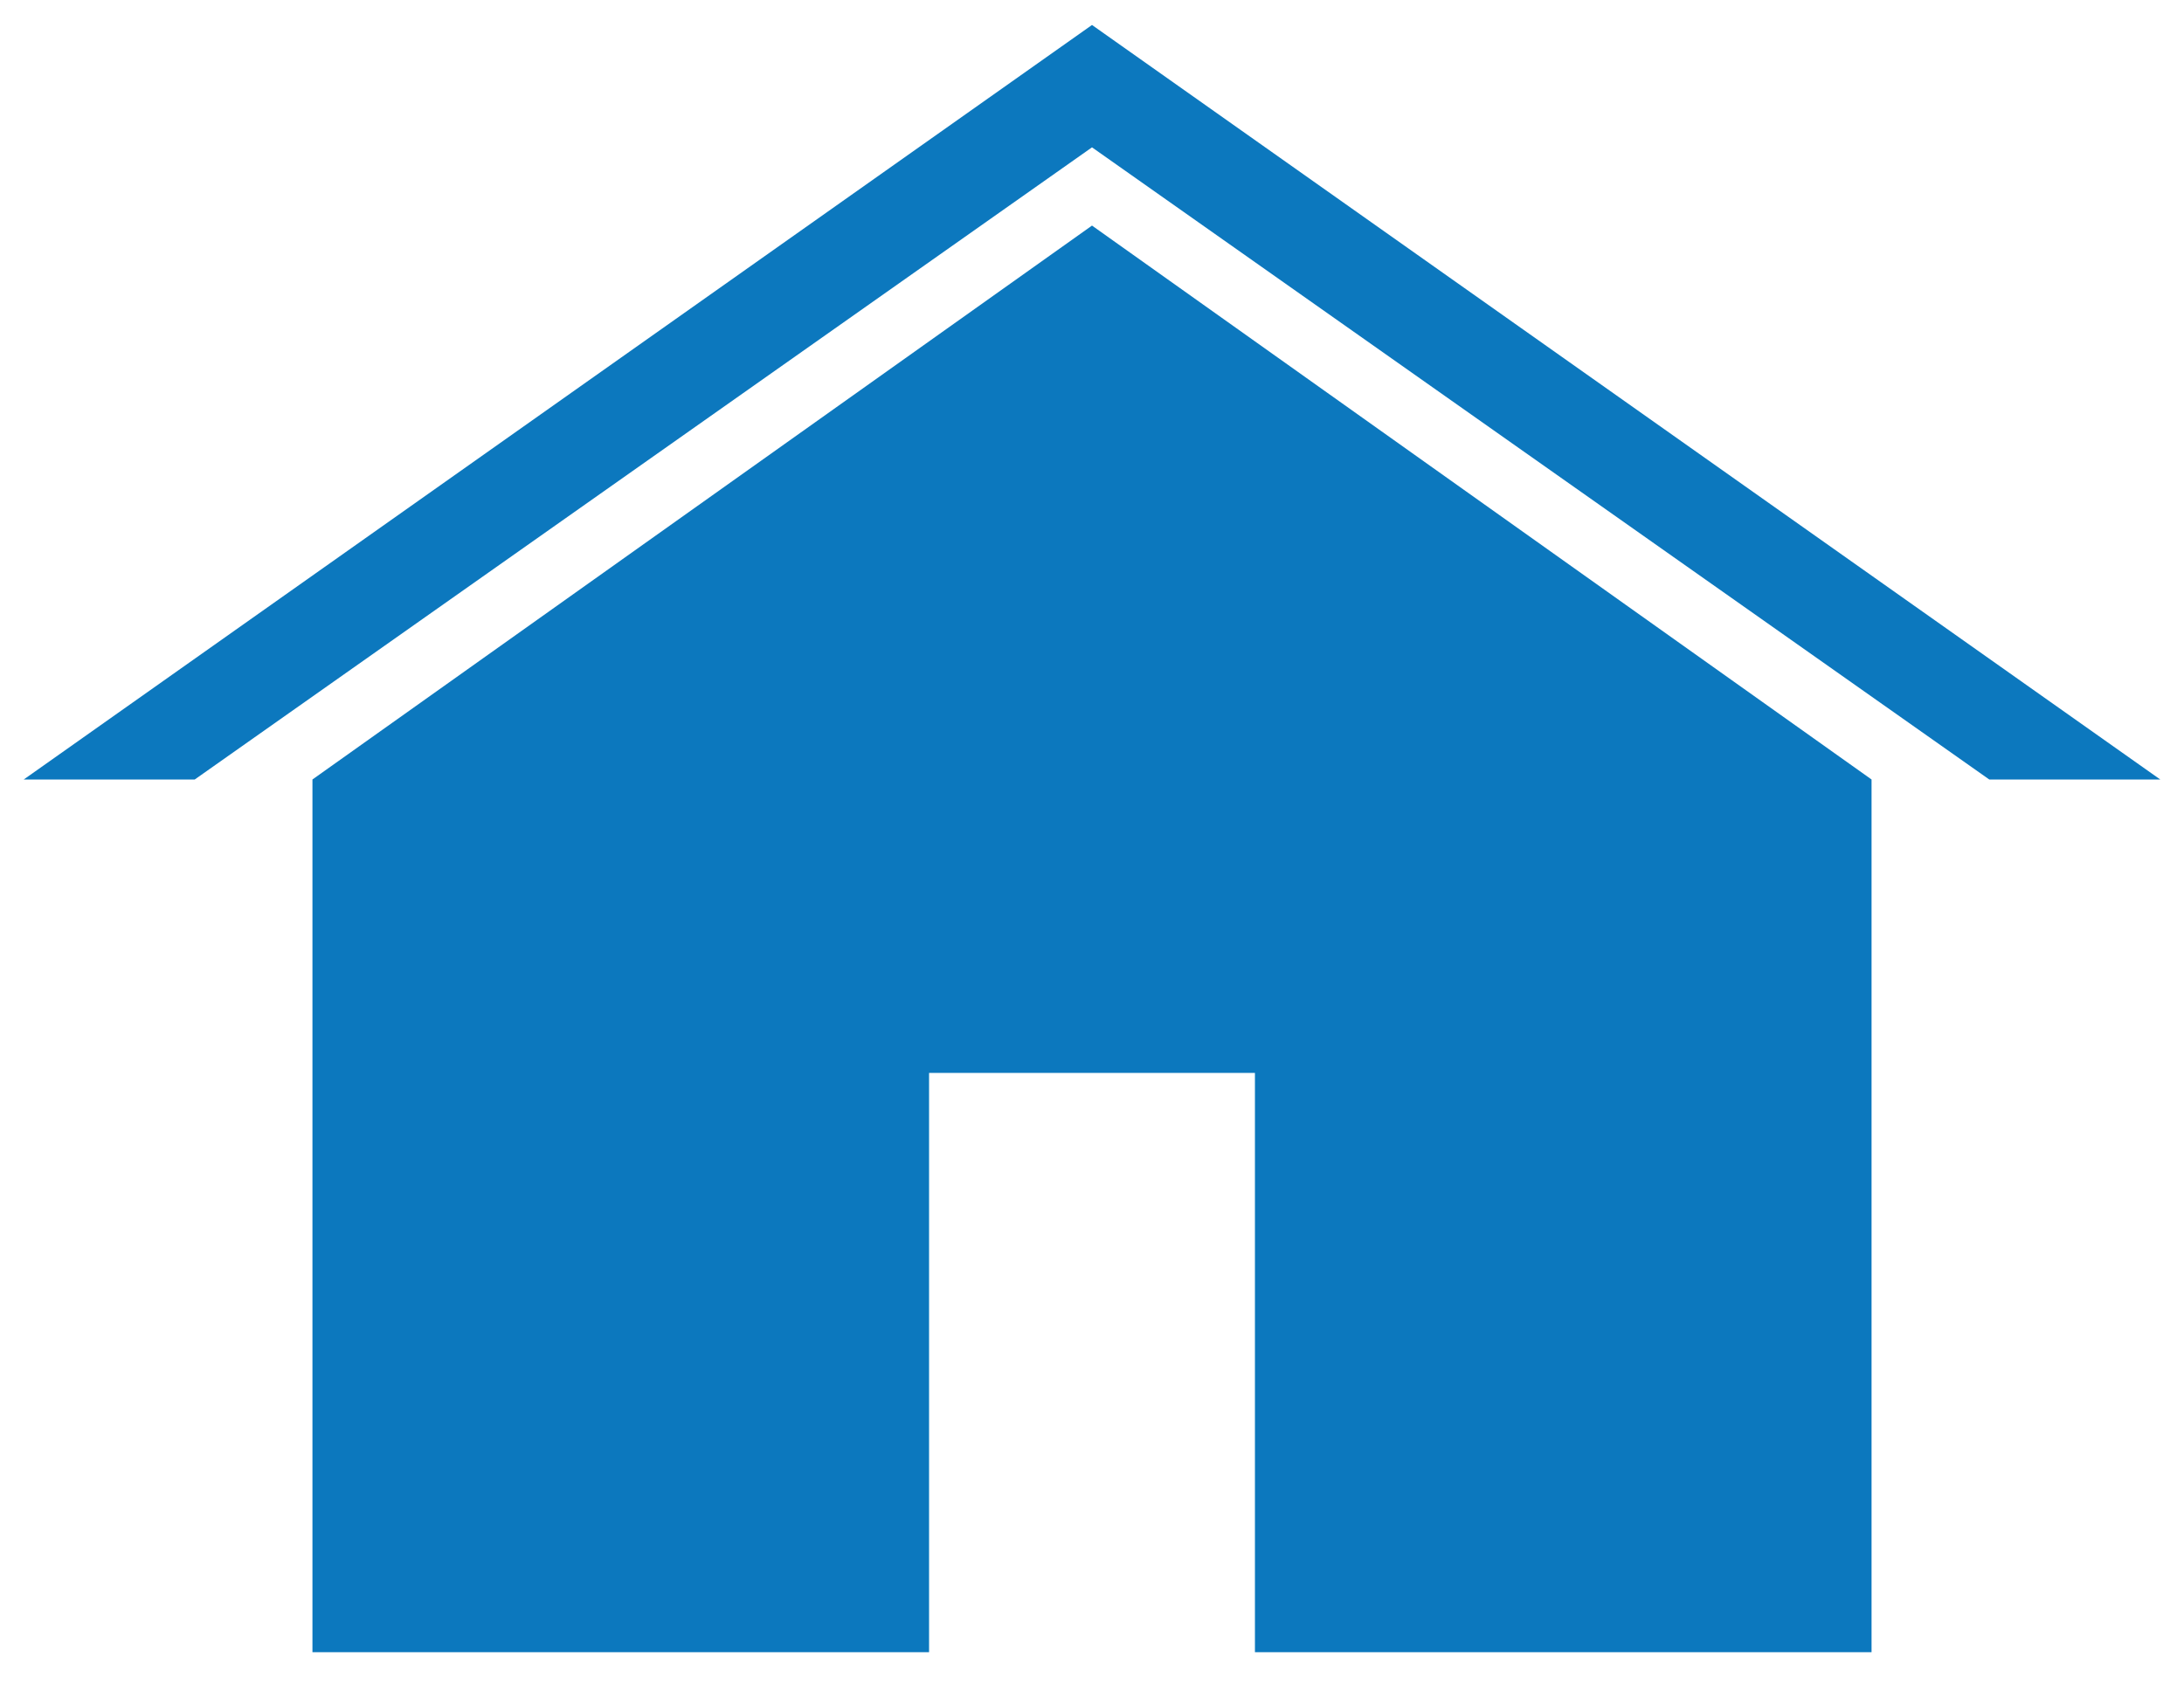 <?xml version="1.0" encoding="UTF-8" standalone="no"?>
<svg width="48px" height="37px" viewBox="0 0 48 37" version="1.1" xmlns="http://www.w3.org/2000/svg" xmlns:xlink="http://www.w3.org/1999/xlink">
    <!-- Generator: sketchtool 39.1 (31720) - http://www.bohemiancoding.com/sketch -->
    <title>E263CF10-EA57-4313-A91F-A6F0B5AB801D</title>
    <desc>Created with sketchtool.</desc>
    <defs></defs>
    <g id="2.Home" stroke="none" stroke-width="1" fill="none" fill-rule="evenodd">
        <g id="2.0.1-Homescreen-v6" transform="translate(-53, -542)" fill="#0C78BE">
            <g id="Status" transform="translate(28, 511)">
                <g id="ETA">
                    <g id="ic_ETA">
                        <g transform="translate(25, 31)">
                            <polygon id="Fill-1" points="24 0.549 0.522 17.136 4.28 17.136 24 3.239 43.72 17.136 47.478 17.136"></polygon>
                            <polygon id="Fill-2" points="6.867 17.136 6.867 36.321 20.419 36.321 20.419 23.587 27.581 23.587 27.581 36.321 41.133 36.321 41.133 17.136 24 4.959"></polygon>
                        </g>
                    </g>
                </g>
            </g>
        </g>
    </g>
</svg>
